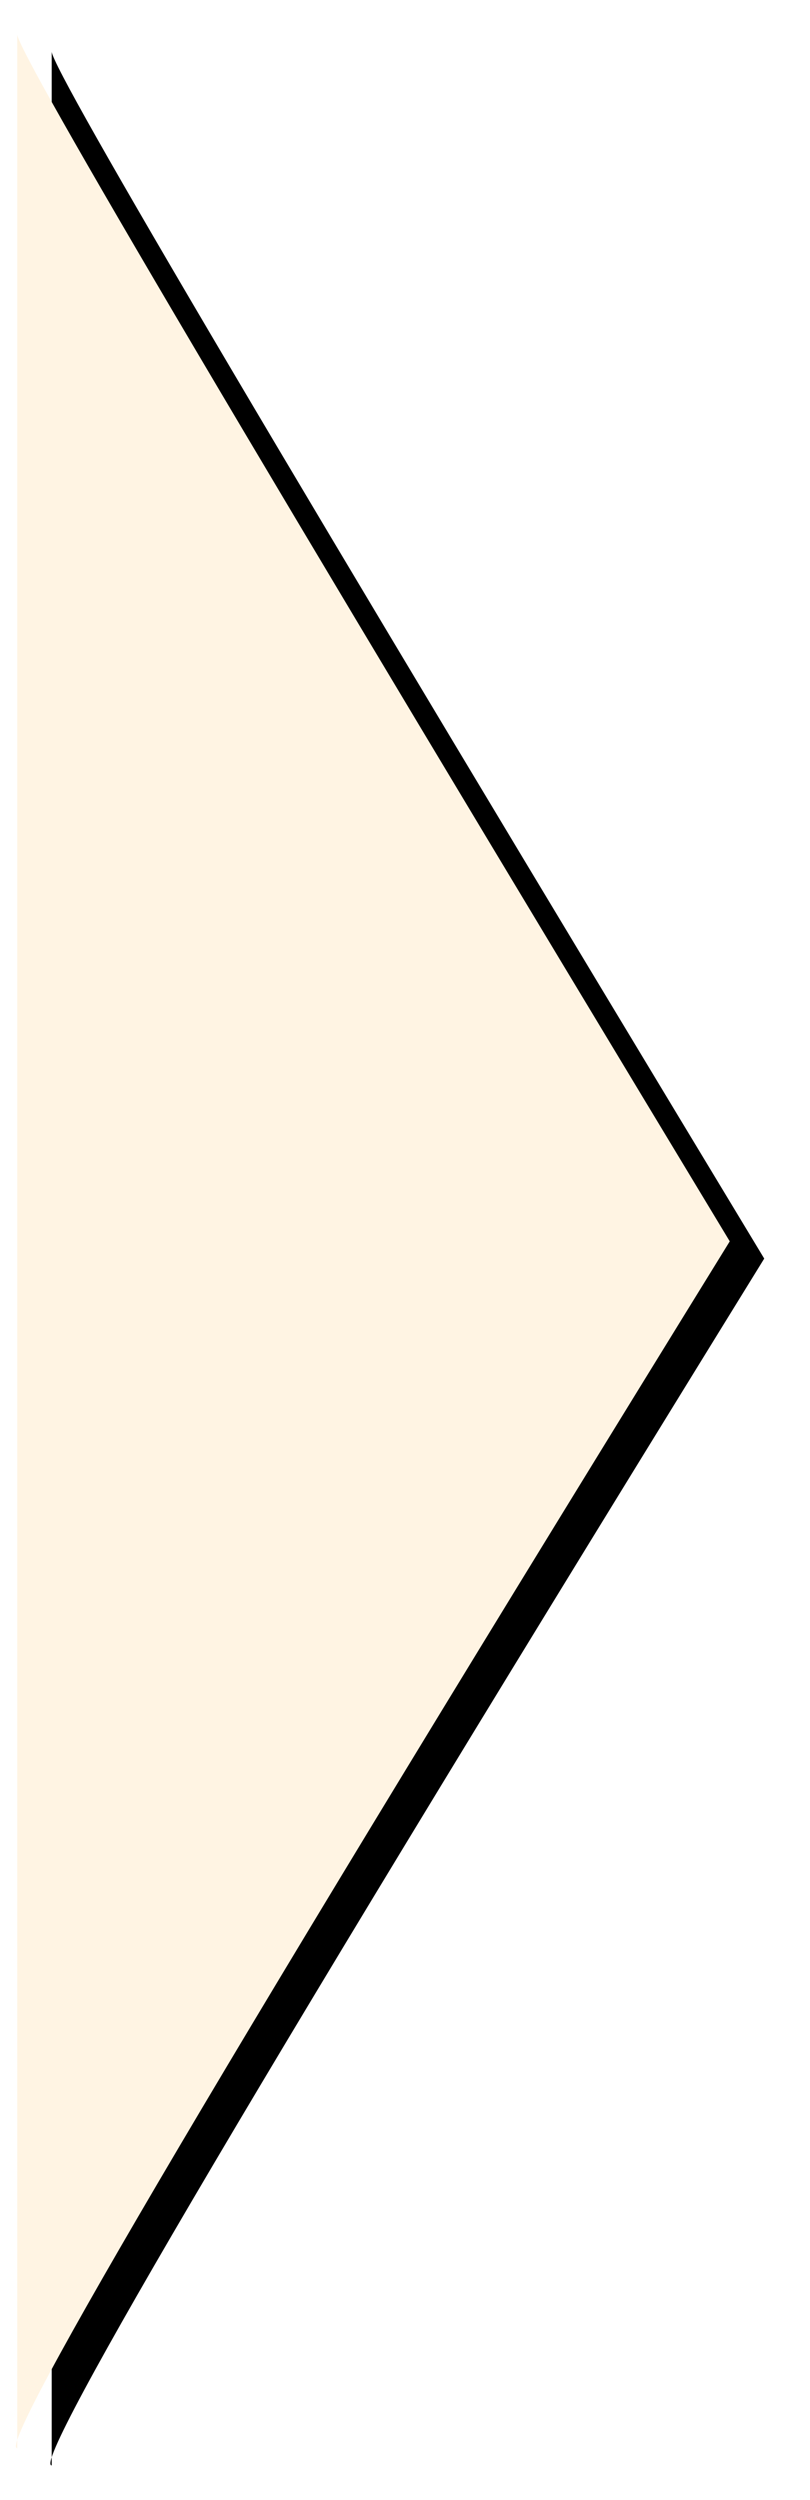 <svg width="47px" height="145px" viewBox="0 0 47 145" version="1.1" xmlns="http://www.w3.org/2000/svg" xmlns:xlink="http://www.w3.org/1999/xlink">
    <defs>
        <path d="M968,317 C968.089,318.182 981.87,341.515 1009.344,387 C980.541,433.667 966.76,457 968,457 L968,317 Z" id="path-1"></path>
        <filter x="-8.4%" y="-3.2%" width="126.6%" height="107.9%" filterUnits="objectBoundingBox" id="filter-2">
            <feOffset dx="2" dy="1" in="SourceAlpha" result="shadowOffsetOuter1"></feOffset>
            <feGaussianBlur stdDeviation="1.5" in="shadowOffsetOuter1" result="shadowBlurOuter1"></feGaussianBlur>
            <feColorMatrix values="0 0 0 0 0   0 0 0 0 0   0 0 0 0 0  0 0 0 0.25 0" type="matrix" in="shadowBlurOuter1"></feColorMatrix>
        </filter>
    </defs>
    <g id="Welcome" stroke="none" stroke-width="1" fill="none" fill-rule="evenodd">
        <g id="Desktop" transform="translate(-967, -315)">
            <g id="Rectangle-4">
                <use fill="black" fill-opacity="1" filter="url(#filter-2)" xlink:href="#path-1"></use>
                <use fill="#FFF4E3" fill-rule="evenodd" xlink:href="#path-1"></use>
            </g>
        </g>
    </g>
</svg>